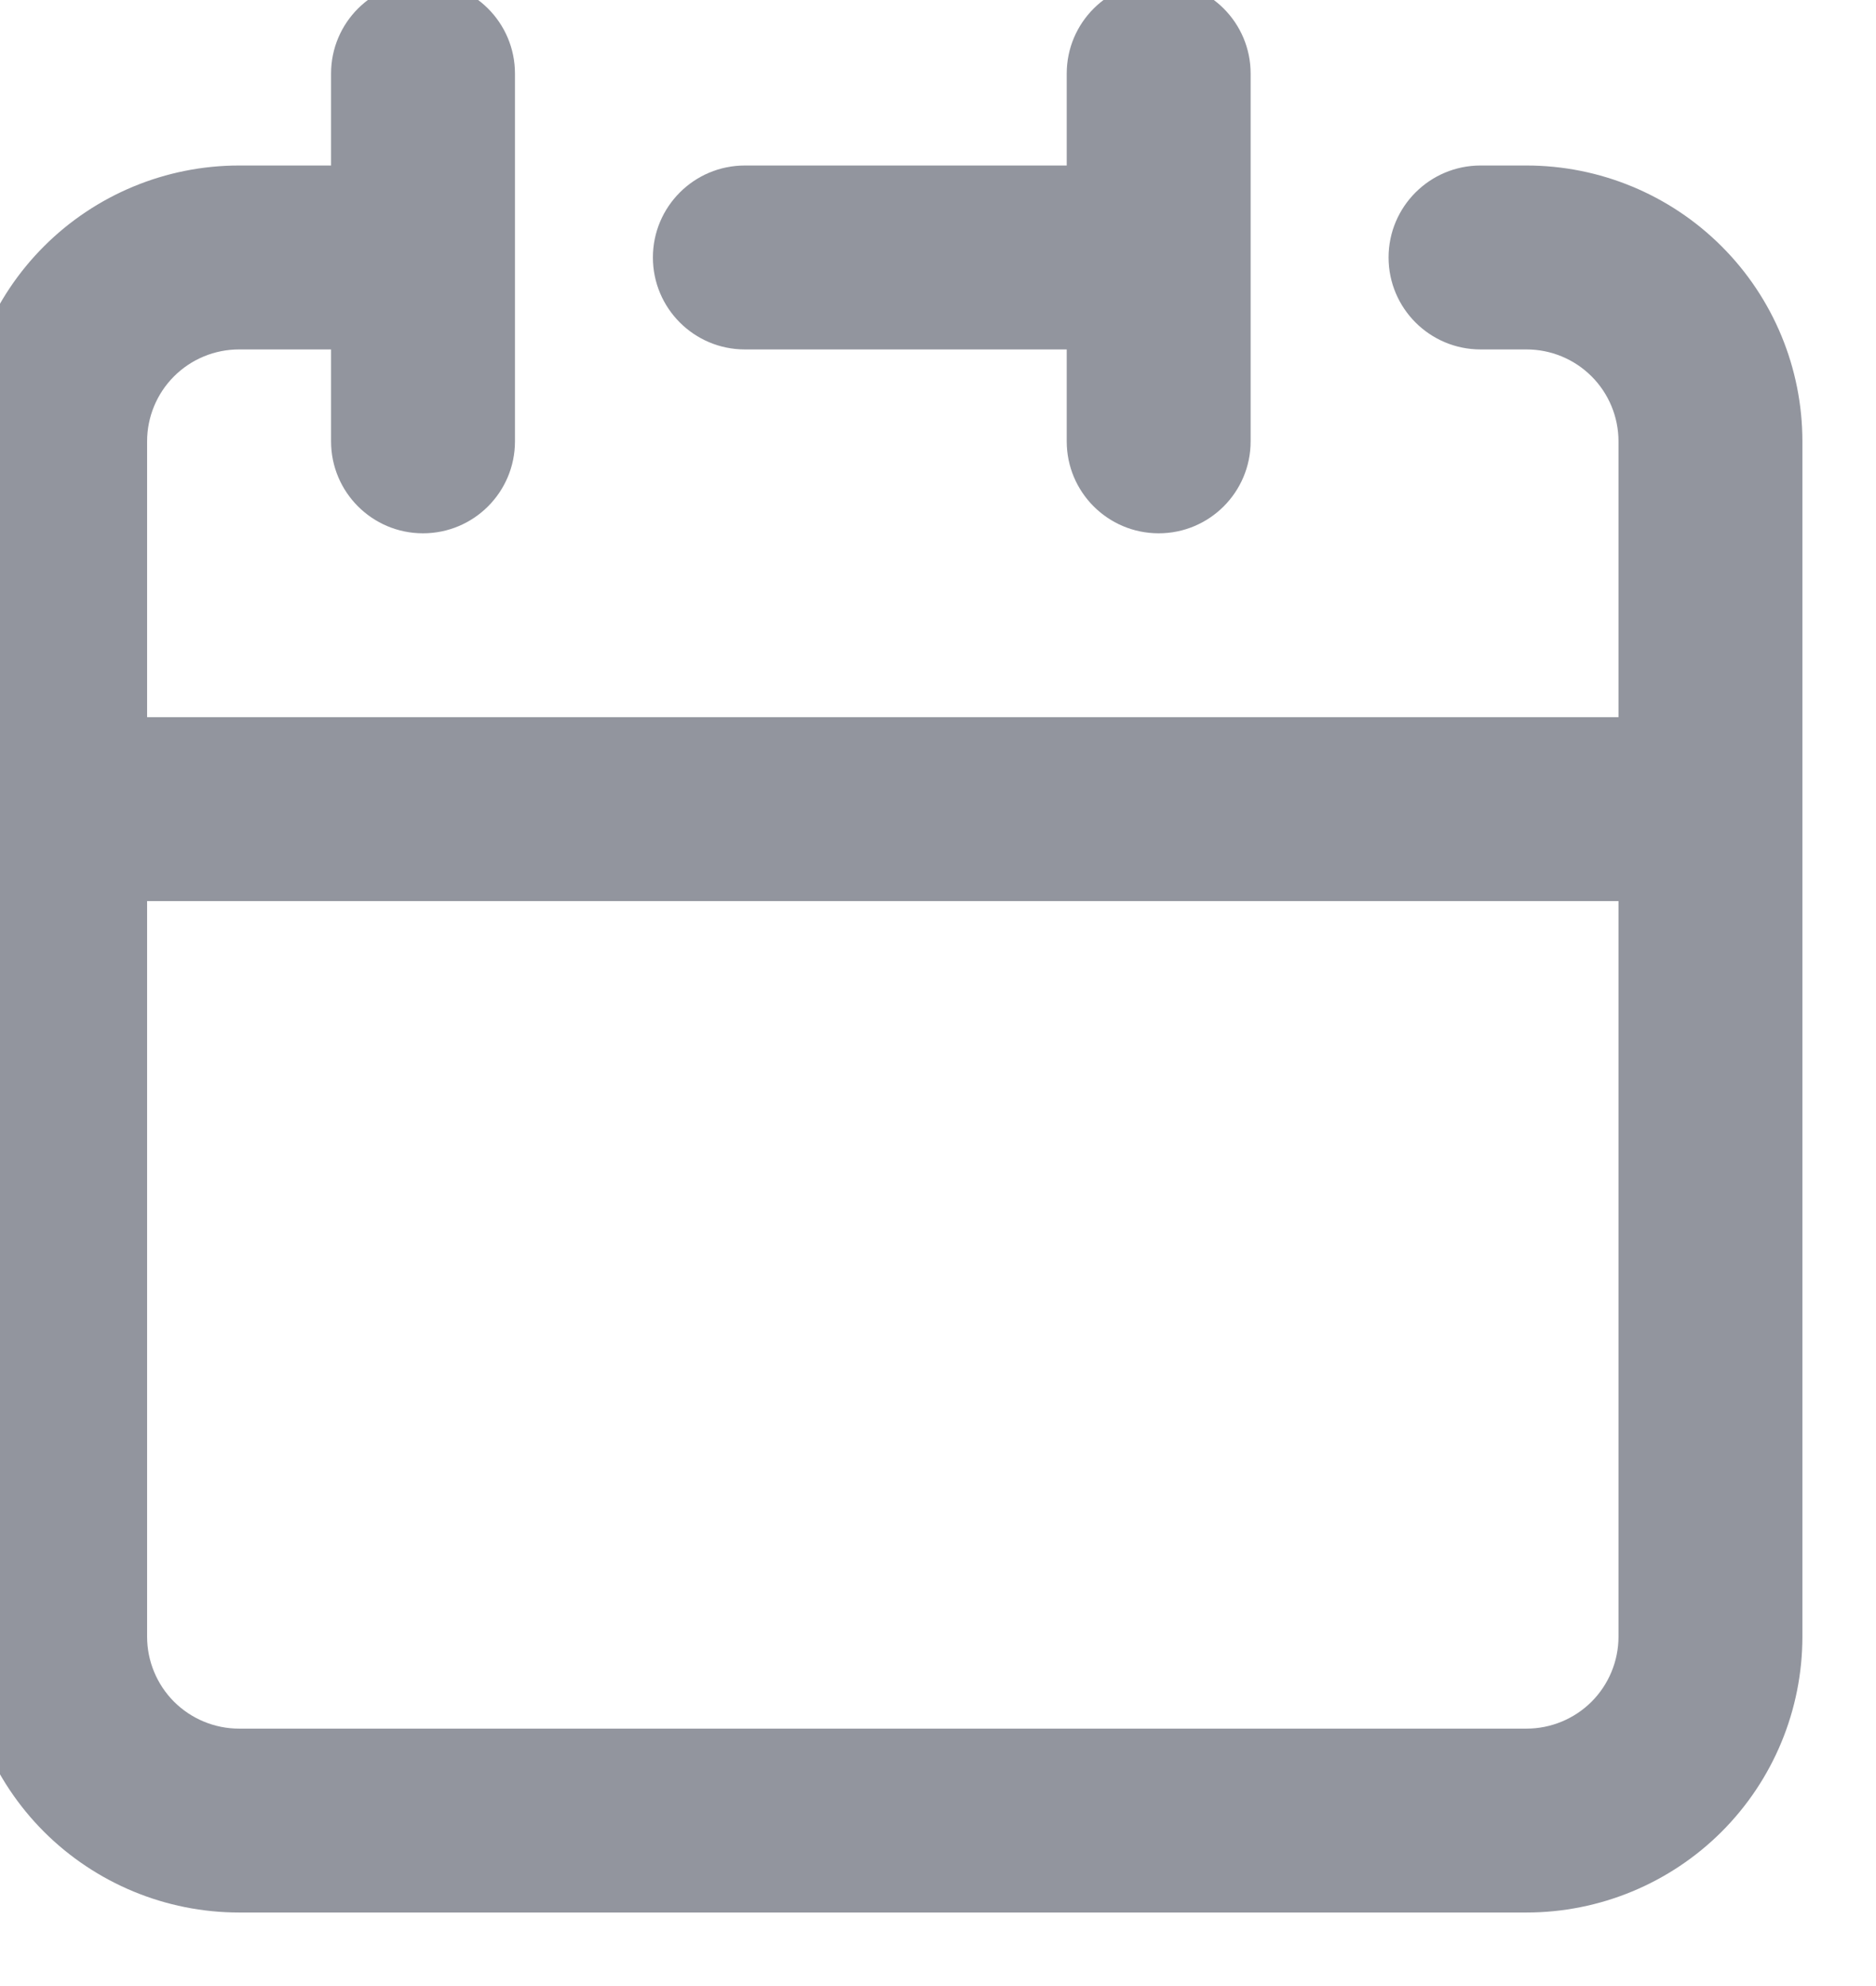 <svg width="34" height="36" viewBox="0 0 34 36" fill="none" xmlns="http://www.w3.org/2000/svg" xmlns:xlink="http://www.w3.org/1999/xlink">
<path d="M9.333,1.334C9.333,0.413 8.587,-0.333 7.666,-0.333C6.746,-0.333 6,0.413 6,1.334L6,3L4.333,3C3.007,3 1.735,3.527 0.797,4.465C-0.14,5.402 -0.667,6.674 -0.667,8L-0.667,29.667C-0.667,30.993 -0.14,32.265 0.797,33.203C1.735,34.14 3.007,34.667 4.333,34.667L27.666,34.667C28.992,34.667 30.264,34.14 31.202,33.203C32.14,32.265 32.666,30.993 32.666,29.667L32.666,8C32.666,6.674 32.14,5.402 31.202,4.465C30.264,3.527 28.992,3 27.666,3L26.833,3C25.913,3 25.166,3.747 25.166,4.667C25.166,5.587 25.913,6.334 26.833,6.334L27.666,6.334C28.108,6.334 28.532,6.509 28.845,6.822C29.157,7.134 29.333,7.558 29.333,8L29.333,13L2.666,13L2.666,8C2.666,7.558 2.842,7.134 3.154,6.822C3.467,6.509 3.891,6.334 4.333,6.334L6,6.334L6,8C6,8.921 6.746,9.667 7.666,9.667C8.587,9.667 9.333,8.921 9.333,8L9.333,1.334ZM3.154,30.846C2.842,30.533 2.666,30.109 2.666,29.667L2.666,16.334L29.333,16.334L29.333,29.667C29.333,30.109 29.157,30.533 28.845,30.846C28.532,31.158 28.108,31.334 27.666,31.334L4.333,31.334C3.891,31.334 3.467,31.158 3.154,30.846Z" clip-rule="evenodd" fill-rule="evenodd" fill="#92959E"/>
<path d="M22.666,1.334C22.666,0.413 21.92,-0.333 21,-0.333C20.079,-0.333 19.333,0.413 19.333,1.334L19.333,3L13.5,3C12.579,3 11.833,3.747 11.833,4.667C11.833,5.587 12.579,6.334 13.5,6.334L19.333,6.334L19.333,8C19.333,8.921 20.079,9.667 21,9.667C21.92,9.667 22.666,8.921 22.666,8L22.666,1.334Z" fill="#92959E"/>
</svg>
